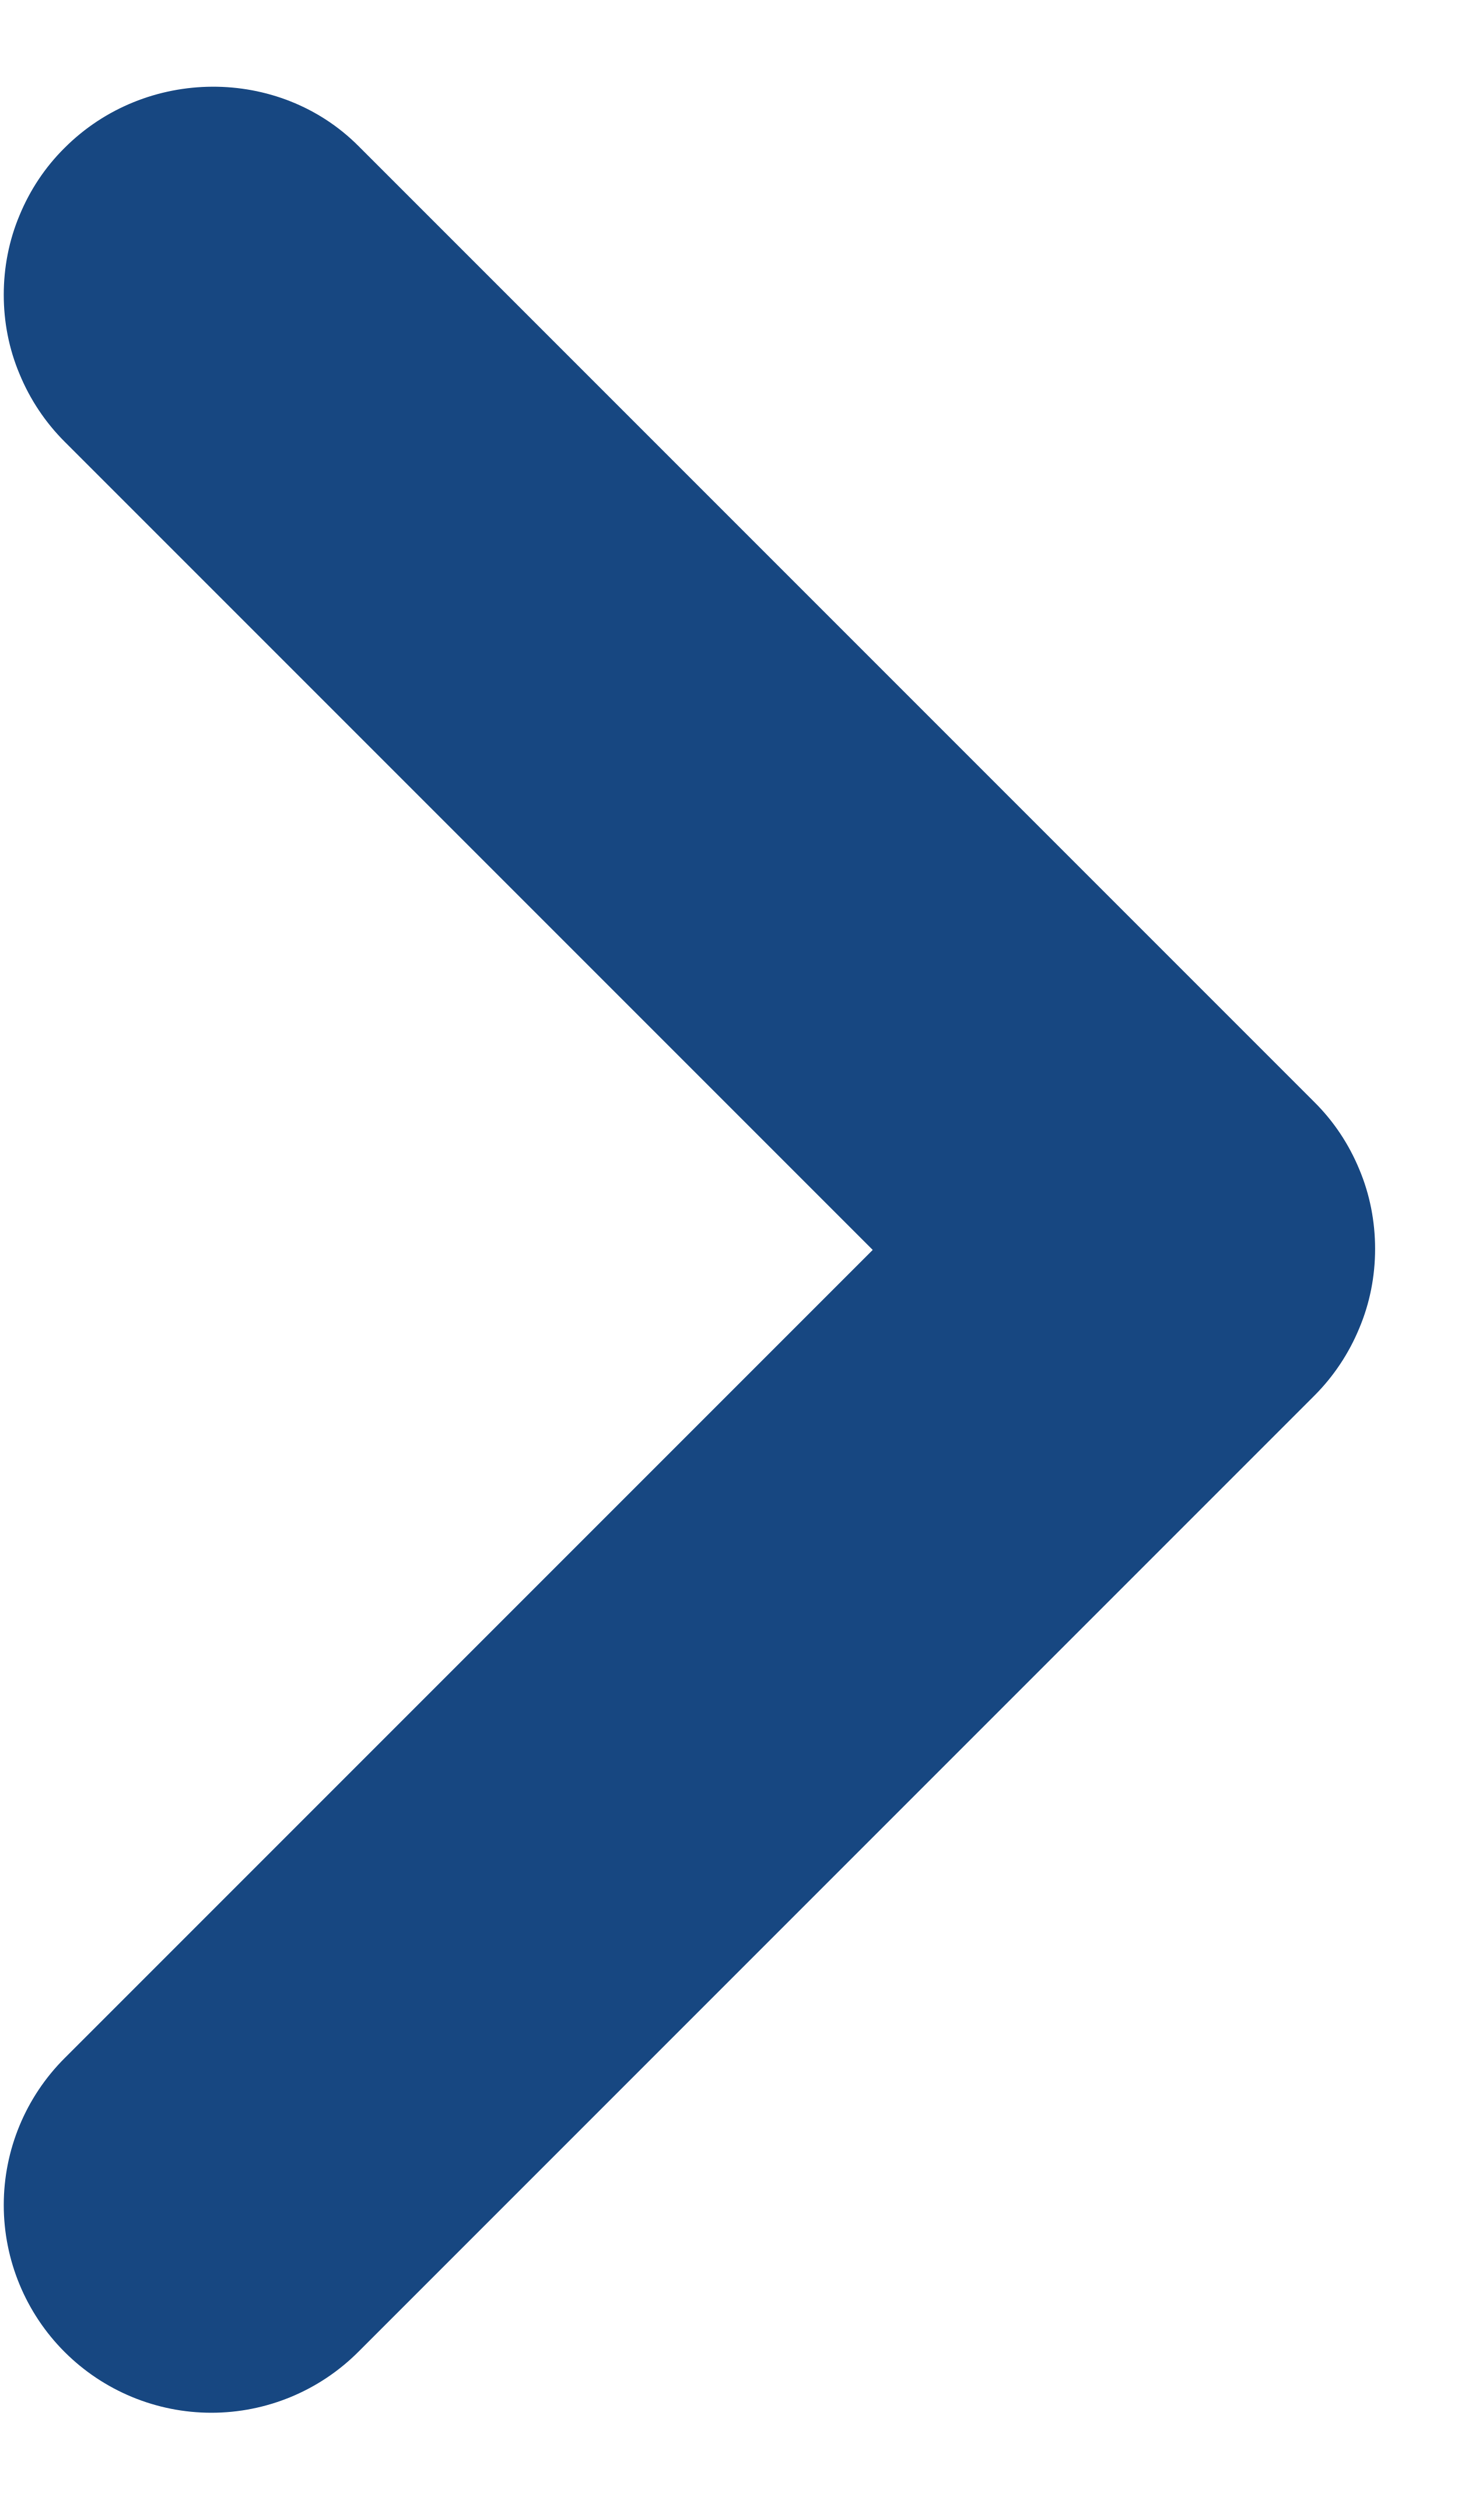 <svg width="7" height="12" viewBox="0 0 7 12" fill="none" xmlns="http://www.w3.org/2000/svg">
<path d="M0.31 0.71C0.217 0.802 0.144 0.912 0.094 1.033C0.043 1.154 0.018 1.284 0.018 1.415C0.018 1.546 0.043 1.675 0.094 1.796C0.144 1.917 0.217 2.027 0.31 2.12L4.19 6L0.31 9.88C0.123 10.067 0.018 10.32 0.018 10.585C0.018 10.849 0.123 11.103 0.31 11.29C0.497 11.477 0.751 11.582 1.015 11.582C1.279 11.582 1.533 11.477 1.72 11.29L6.31 6.7C6.403 6.607 6.476 6.497 6.526 6.376C6.577 6.255 6.602 6.126 6.602 5.995C6.602 5.864 6.577 5.734 6.526 5.613C6.476 5.492 6.403 5.382 6.31 5.29L1.72 0.7C1.34 0.32 0.7 0.32 0.31 0.71Z" fill="#174781"/>
</svg>
